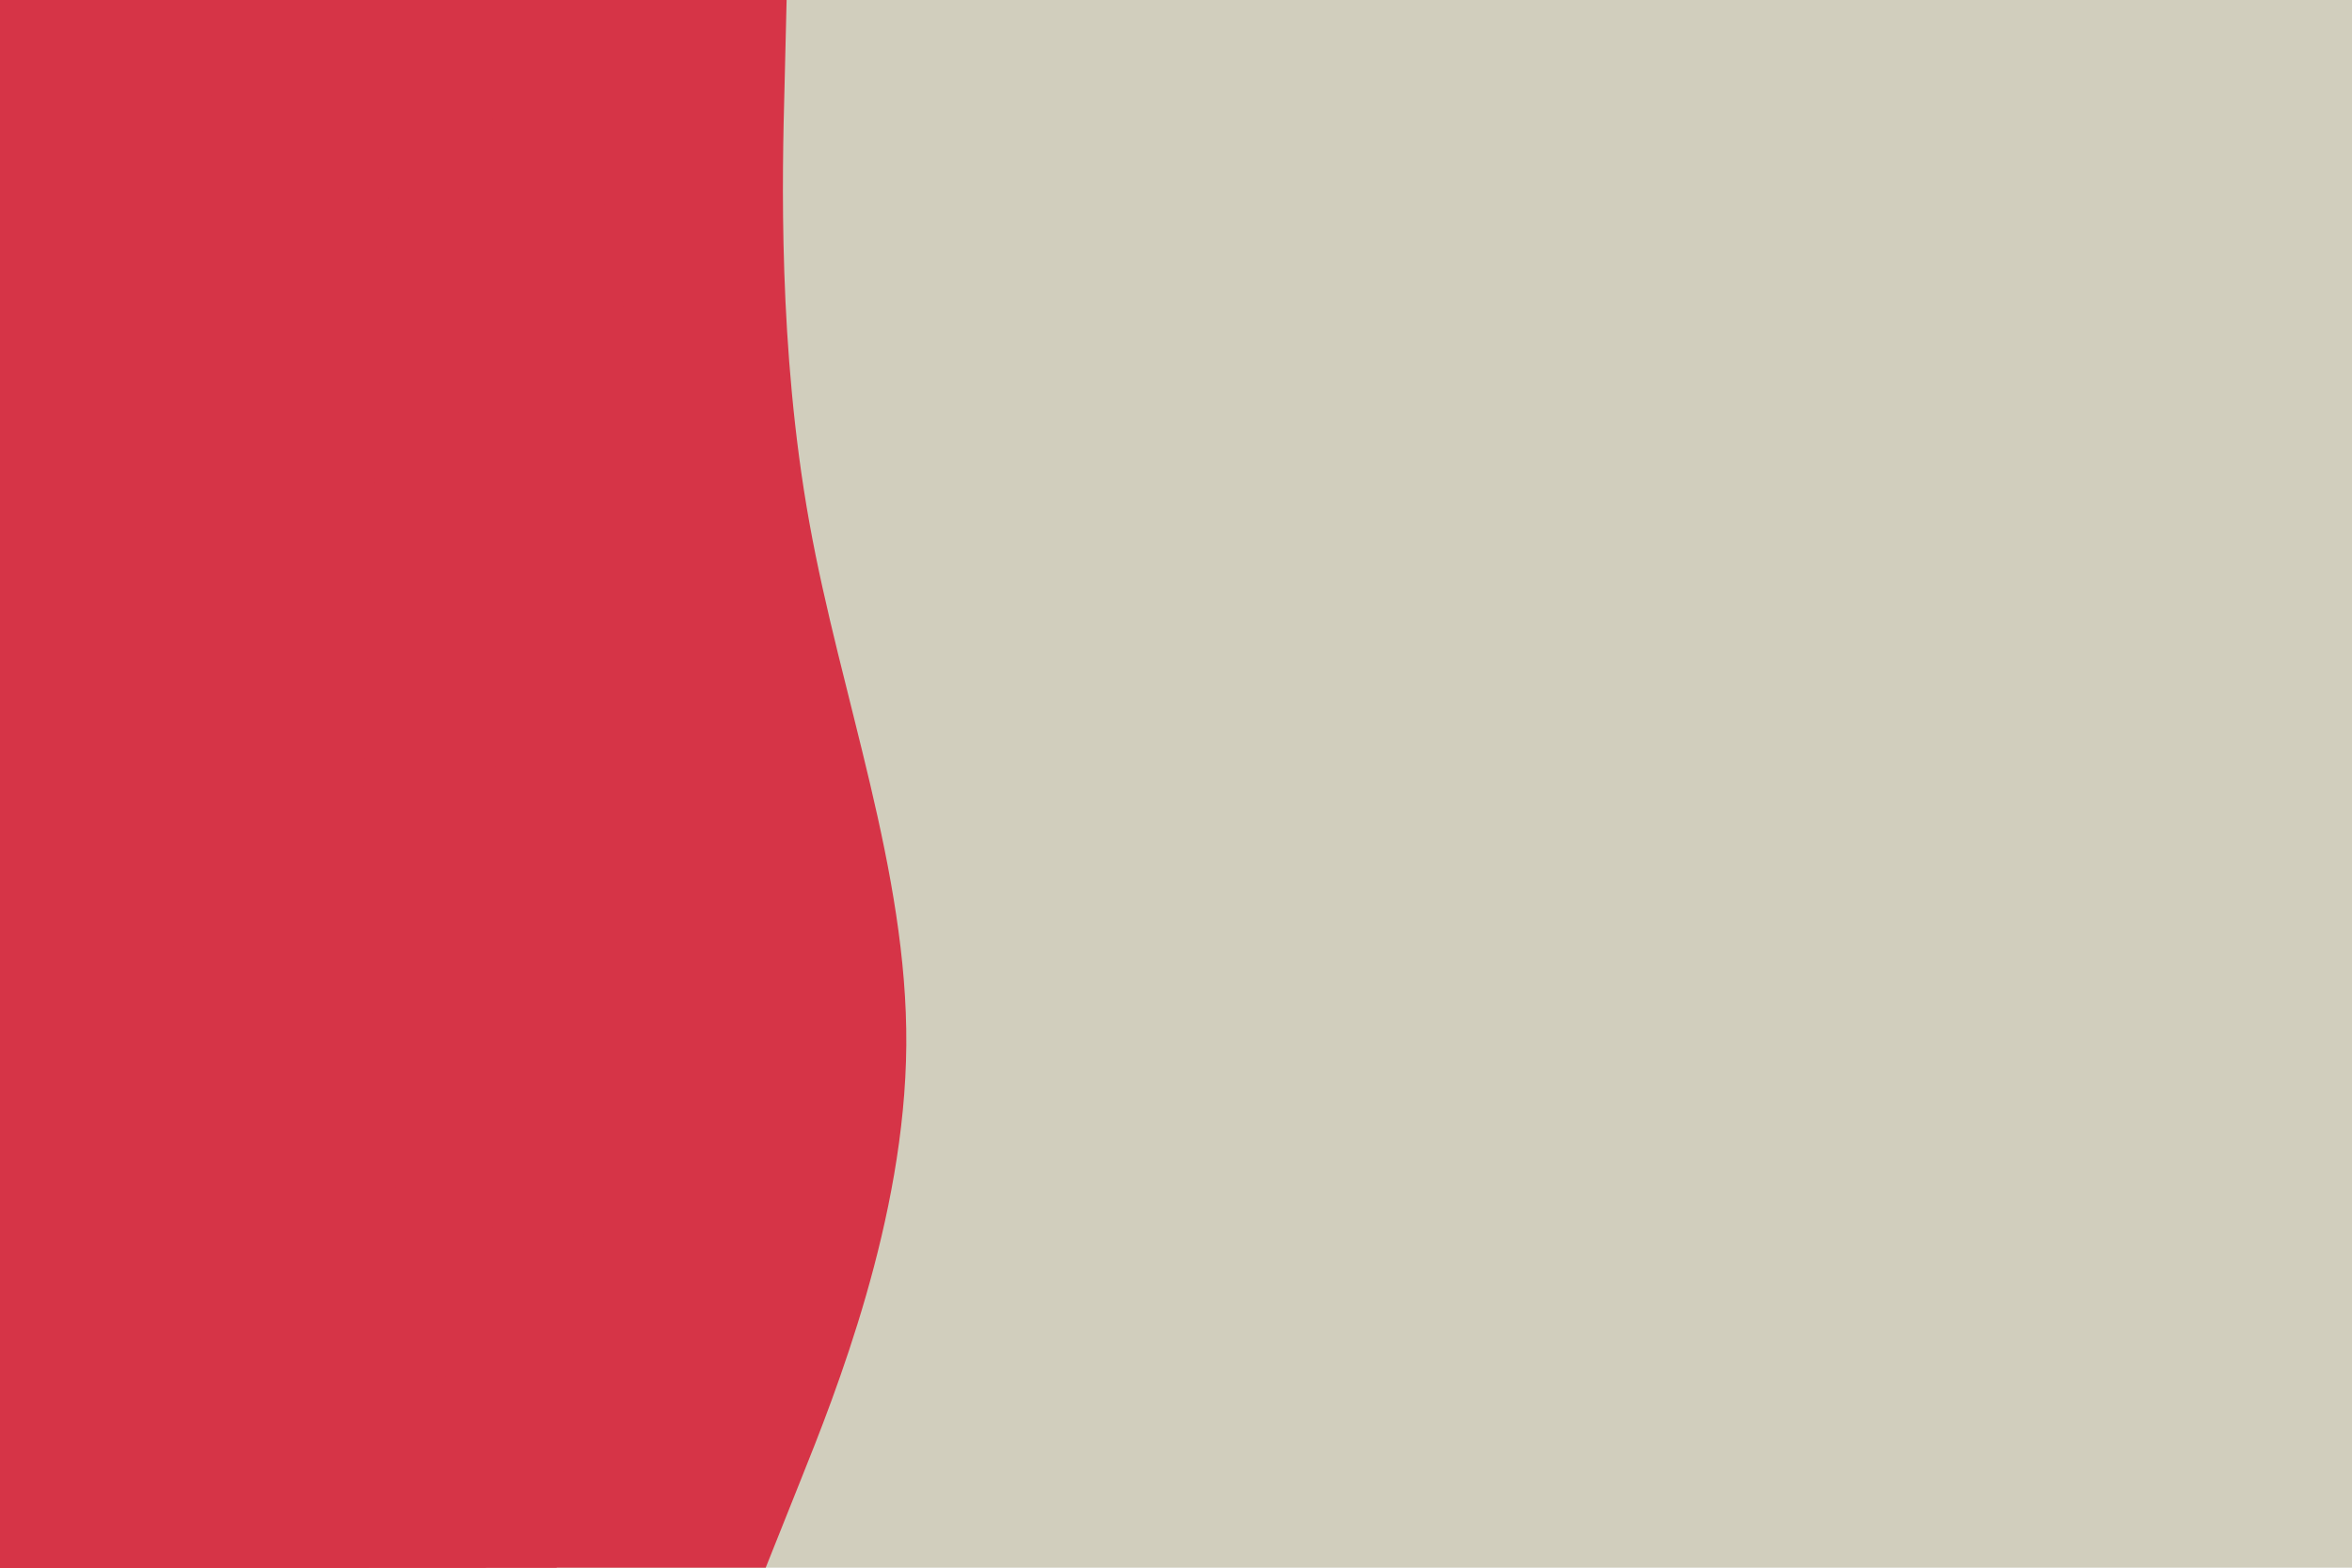 <svg id="visual" viewBox="0 0 900 600" width="900" height="600" xmlns="http://www.w3.org/2000/svg" xmlns:xlink="http://www.w3.org/1999/xlink" version="1.1"><rect x="0" y="0" width="900" height="600" fill="#d1cebd"></rect><path d="M301 0L300.2 33.3C299.3 66.7 297.7 133.3 309.7 200C321.7 266.7 347.3 333.3 346.8 400C346.3 466.7 319.7 533.3 306.3 566.7L293 600L0 600L0 566.7C0 533.3 0 466.7 0 400C0 333.3 0 266.7 0 200C0 133.3 0 66.7 0 33.3L0 0Z" fill="#d63447"></path><path d="M213 0L221 33.3C229 66.7 245 133.3 247.5 200C250 266.7 239 333.3 231 400C223 466.7 218 533.3 215.5 566.7L213 600L0 600L0 566.7C0 533.3 0 466.7 0 400C0 333.3 0 266.7 0 200C0 133.3 0 66.7 0 33.3L0 0Z" fill="#d63447"></path><path d="M197 0L190.7 33.3C184.3 66.7 171.7 133.3 176.2 200C180.7 266.7 202.3 333.3 199.3 400C196.3 466.7 168.7 533.3 154.8 566.7L141 600L0 600L0 566.7C0 533.3 0 466.7 0 400C0 333.3 0 266.7 0 200C0 133.3 0 66.7 0 33.3L0 0Z" fill="#d63447"></path><path d="M152 0L150.5 33.3C149 66.7 146 133.3 142.8 200C139.7 266.7 136.3 333.3 143.5 400C150.7 466.7 168.3 533.3 177.2 566.7L186 600L0 600L0 566.7C0 533.3 0 466.7 0 400C0 333.3 0 266.7 0 200C0 133.3 0 66.7 0 33.3L0 0Z" fill="#d63447"></path><path d="M90 0L81.7 33.3C73.3 66.7 56.7 133.3 55.5 200C54.3 266.7 68.7 333.3 74.2 400C79.7 466.7 76.3 533.3 74.7 566.7L73 600L0 600L0 566.7C0 533.3 0 466.7 0 400C0 333.3 0 266.7 0 200C0 133.3 0 66.7 0 33.3L0 0Z" fill="#d63447"></path></svg>